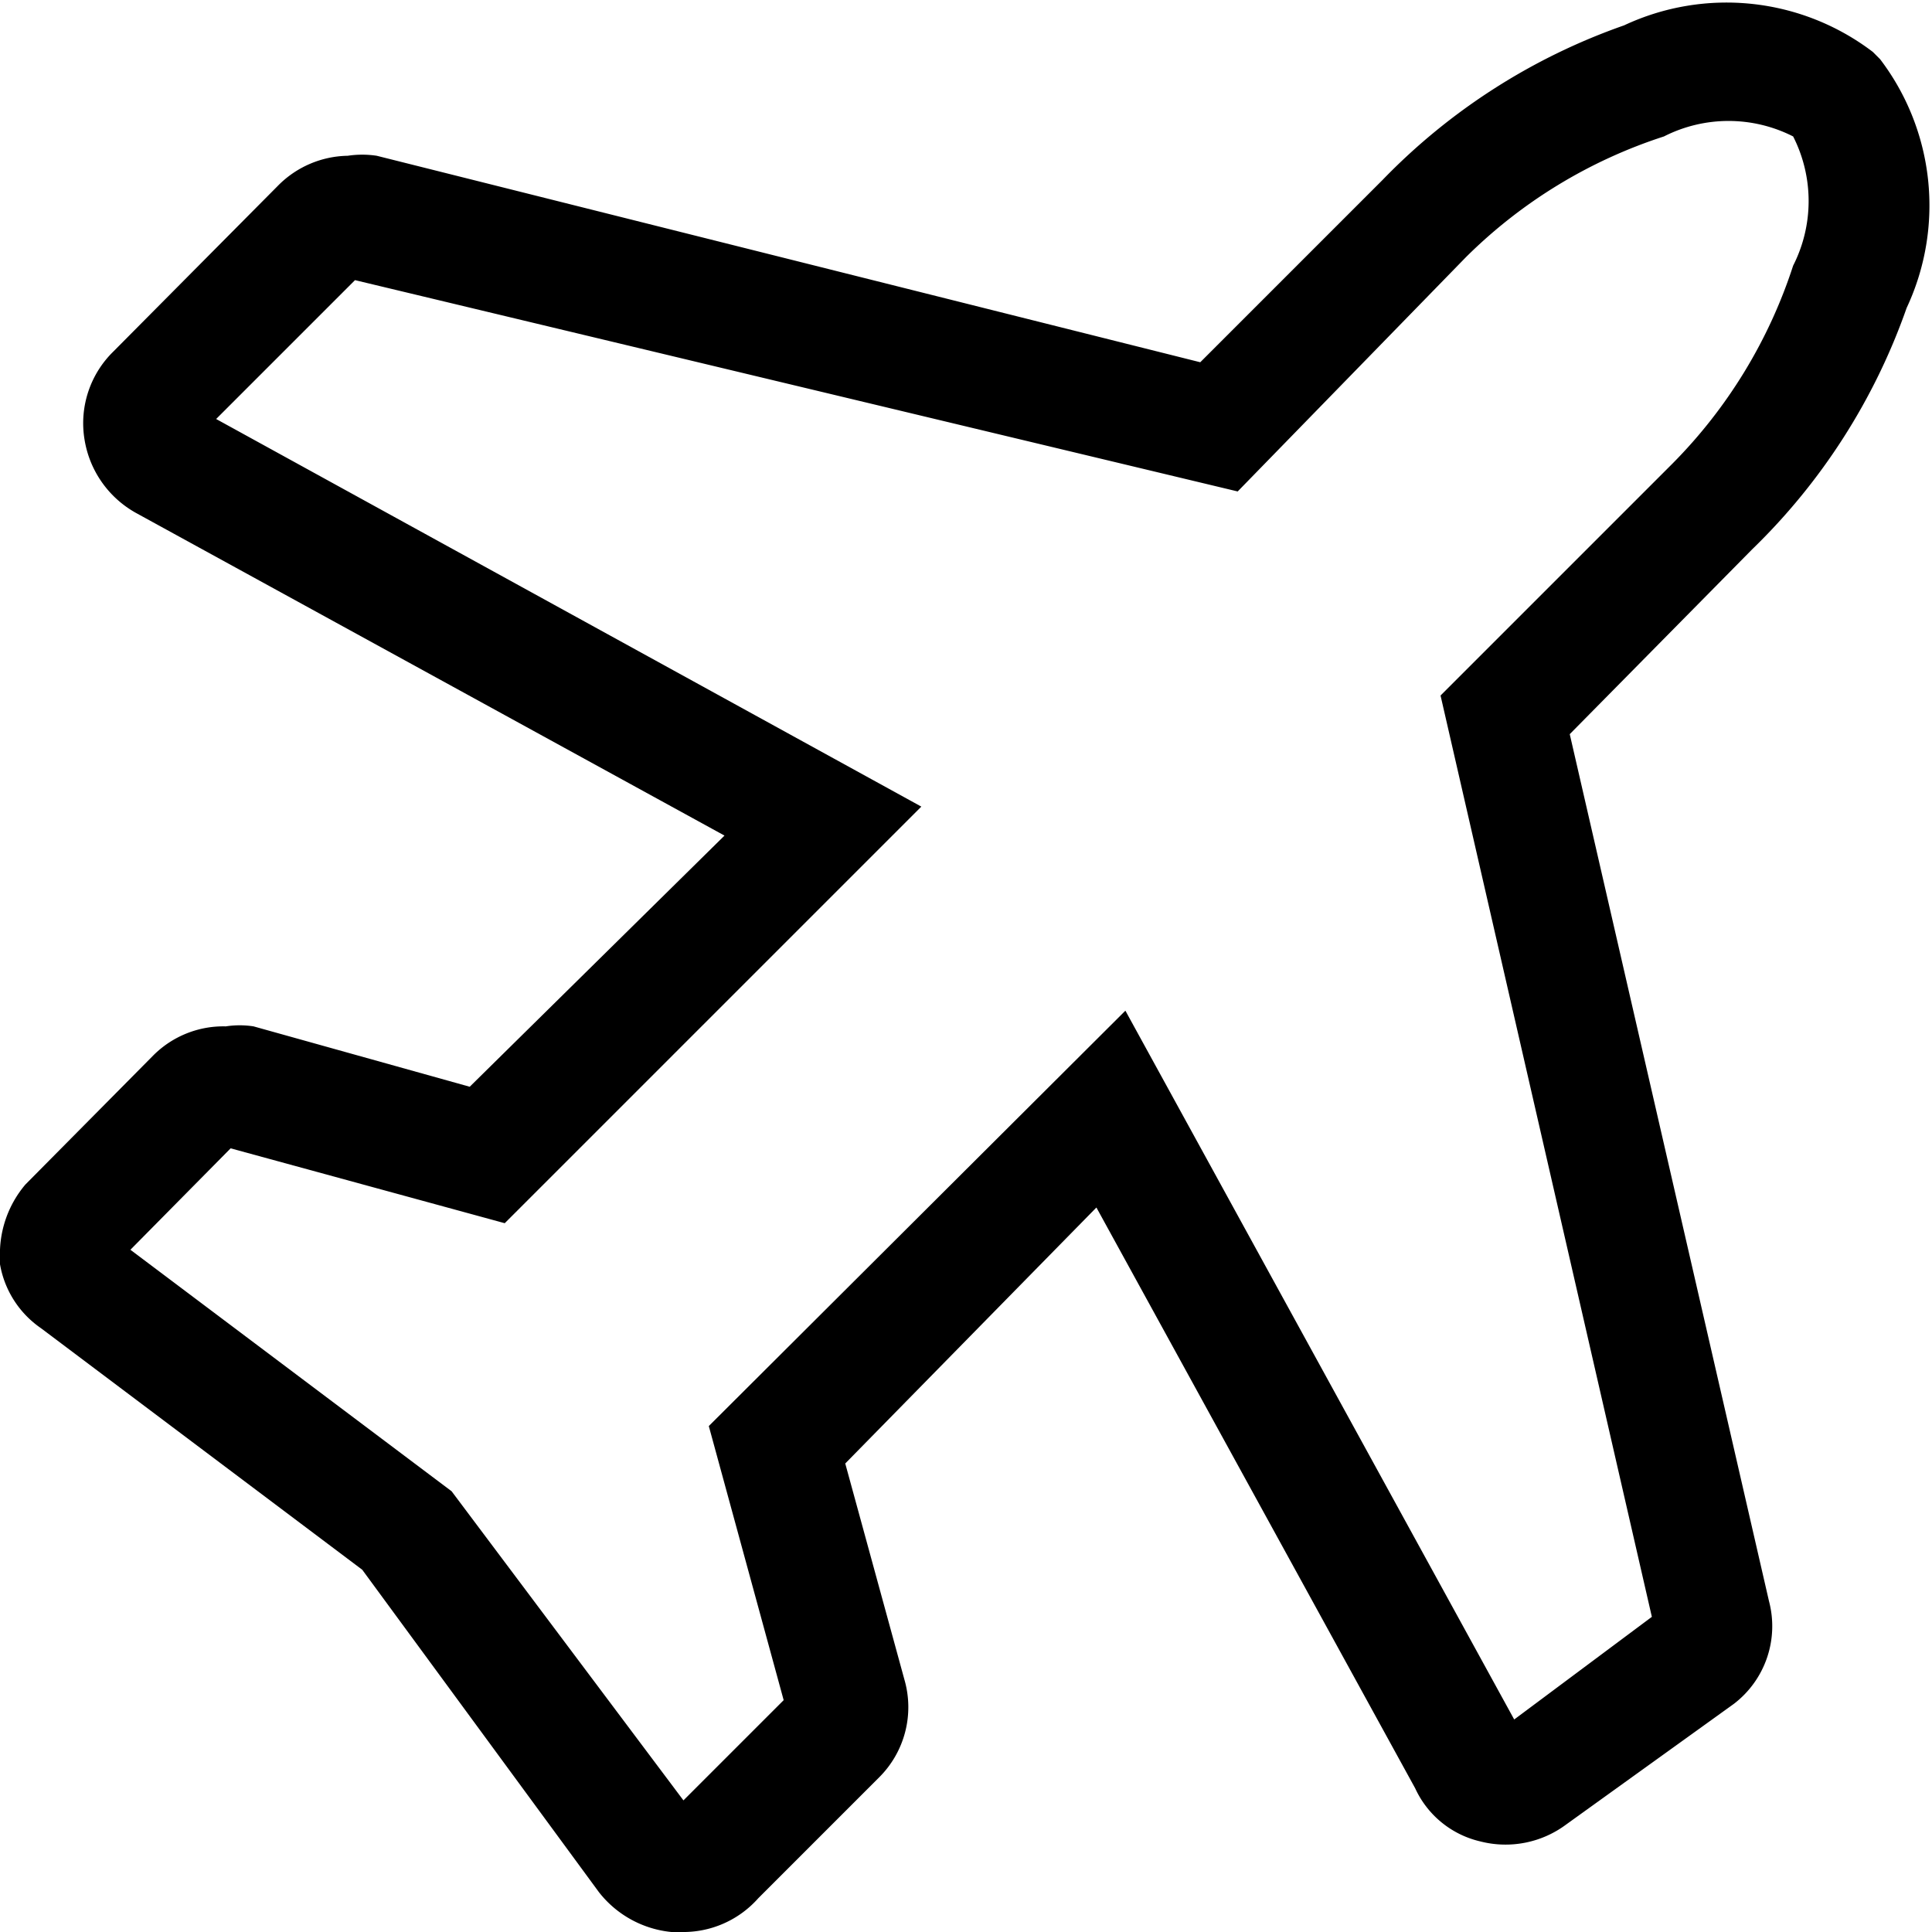 <svg xmlns="http://www.w3.org/2000/svg" viewBox="0 0 16 16"><title>application-plane</title><path d="M5.64,16H5.56a.87.87,0,0,1-.6-.33L3,13,.34,11A.81.81,0,0,1,0,10.47v-.05a.89.89,0,0,1,.21-.61L1.27,8.74a.82.82,0,0,1,.6-.24.75.75,0,0,1,.23,0L3.89,9,6,6.92,1.13,4.25A.85.85,0,0,1,.7,3.64a.83.83,0,0,1,.24-.73L2.3,1.54a.83.83,0,0,1,.58-.25.8.8,0,0,1,.24,0L9.94,3l1.51-1.51a5.15,5.15,0,0,1,2-1.28,2,2,0,0,1,2.06.22l.06.06a2,2,0,0,1,.22,2.06,5.16,5.16,0,0,1-1.28,2L13,6.08l1.65,7.18a.81.81,0,0,1-.29.85l-1.39,1a.84.84,0,0,1-.71.14.79.79,0,0,1-.54-.44L9.08,10,7,12.12l.49,1.79a.82.82,0,0,1-.21.81l-1,1A.83.83,0,0,1,5.64,16ZM1.08,10.35l2.66,2,1.92,2.56.83-.83-.62-2.27L9.32,8.37l3.22,5.87,1.14-.85L11.93,5.76l1.92-1.92a4.14,4.14,0,0,0,1-1.64,1.18,1.18,0,0,0,0-1.07,1.18,1.18,0,0,0-1.07,0,4.13,4.13,0,0,0-1.64,1L10.25,4.07,2.94,2.32,1.79,3.47,7.63,6.68,4.18,10.13,1.91,9.51Z"/></svg>